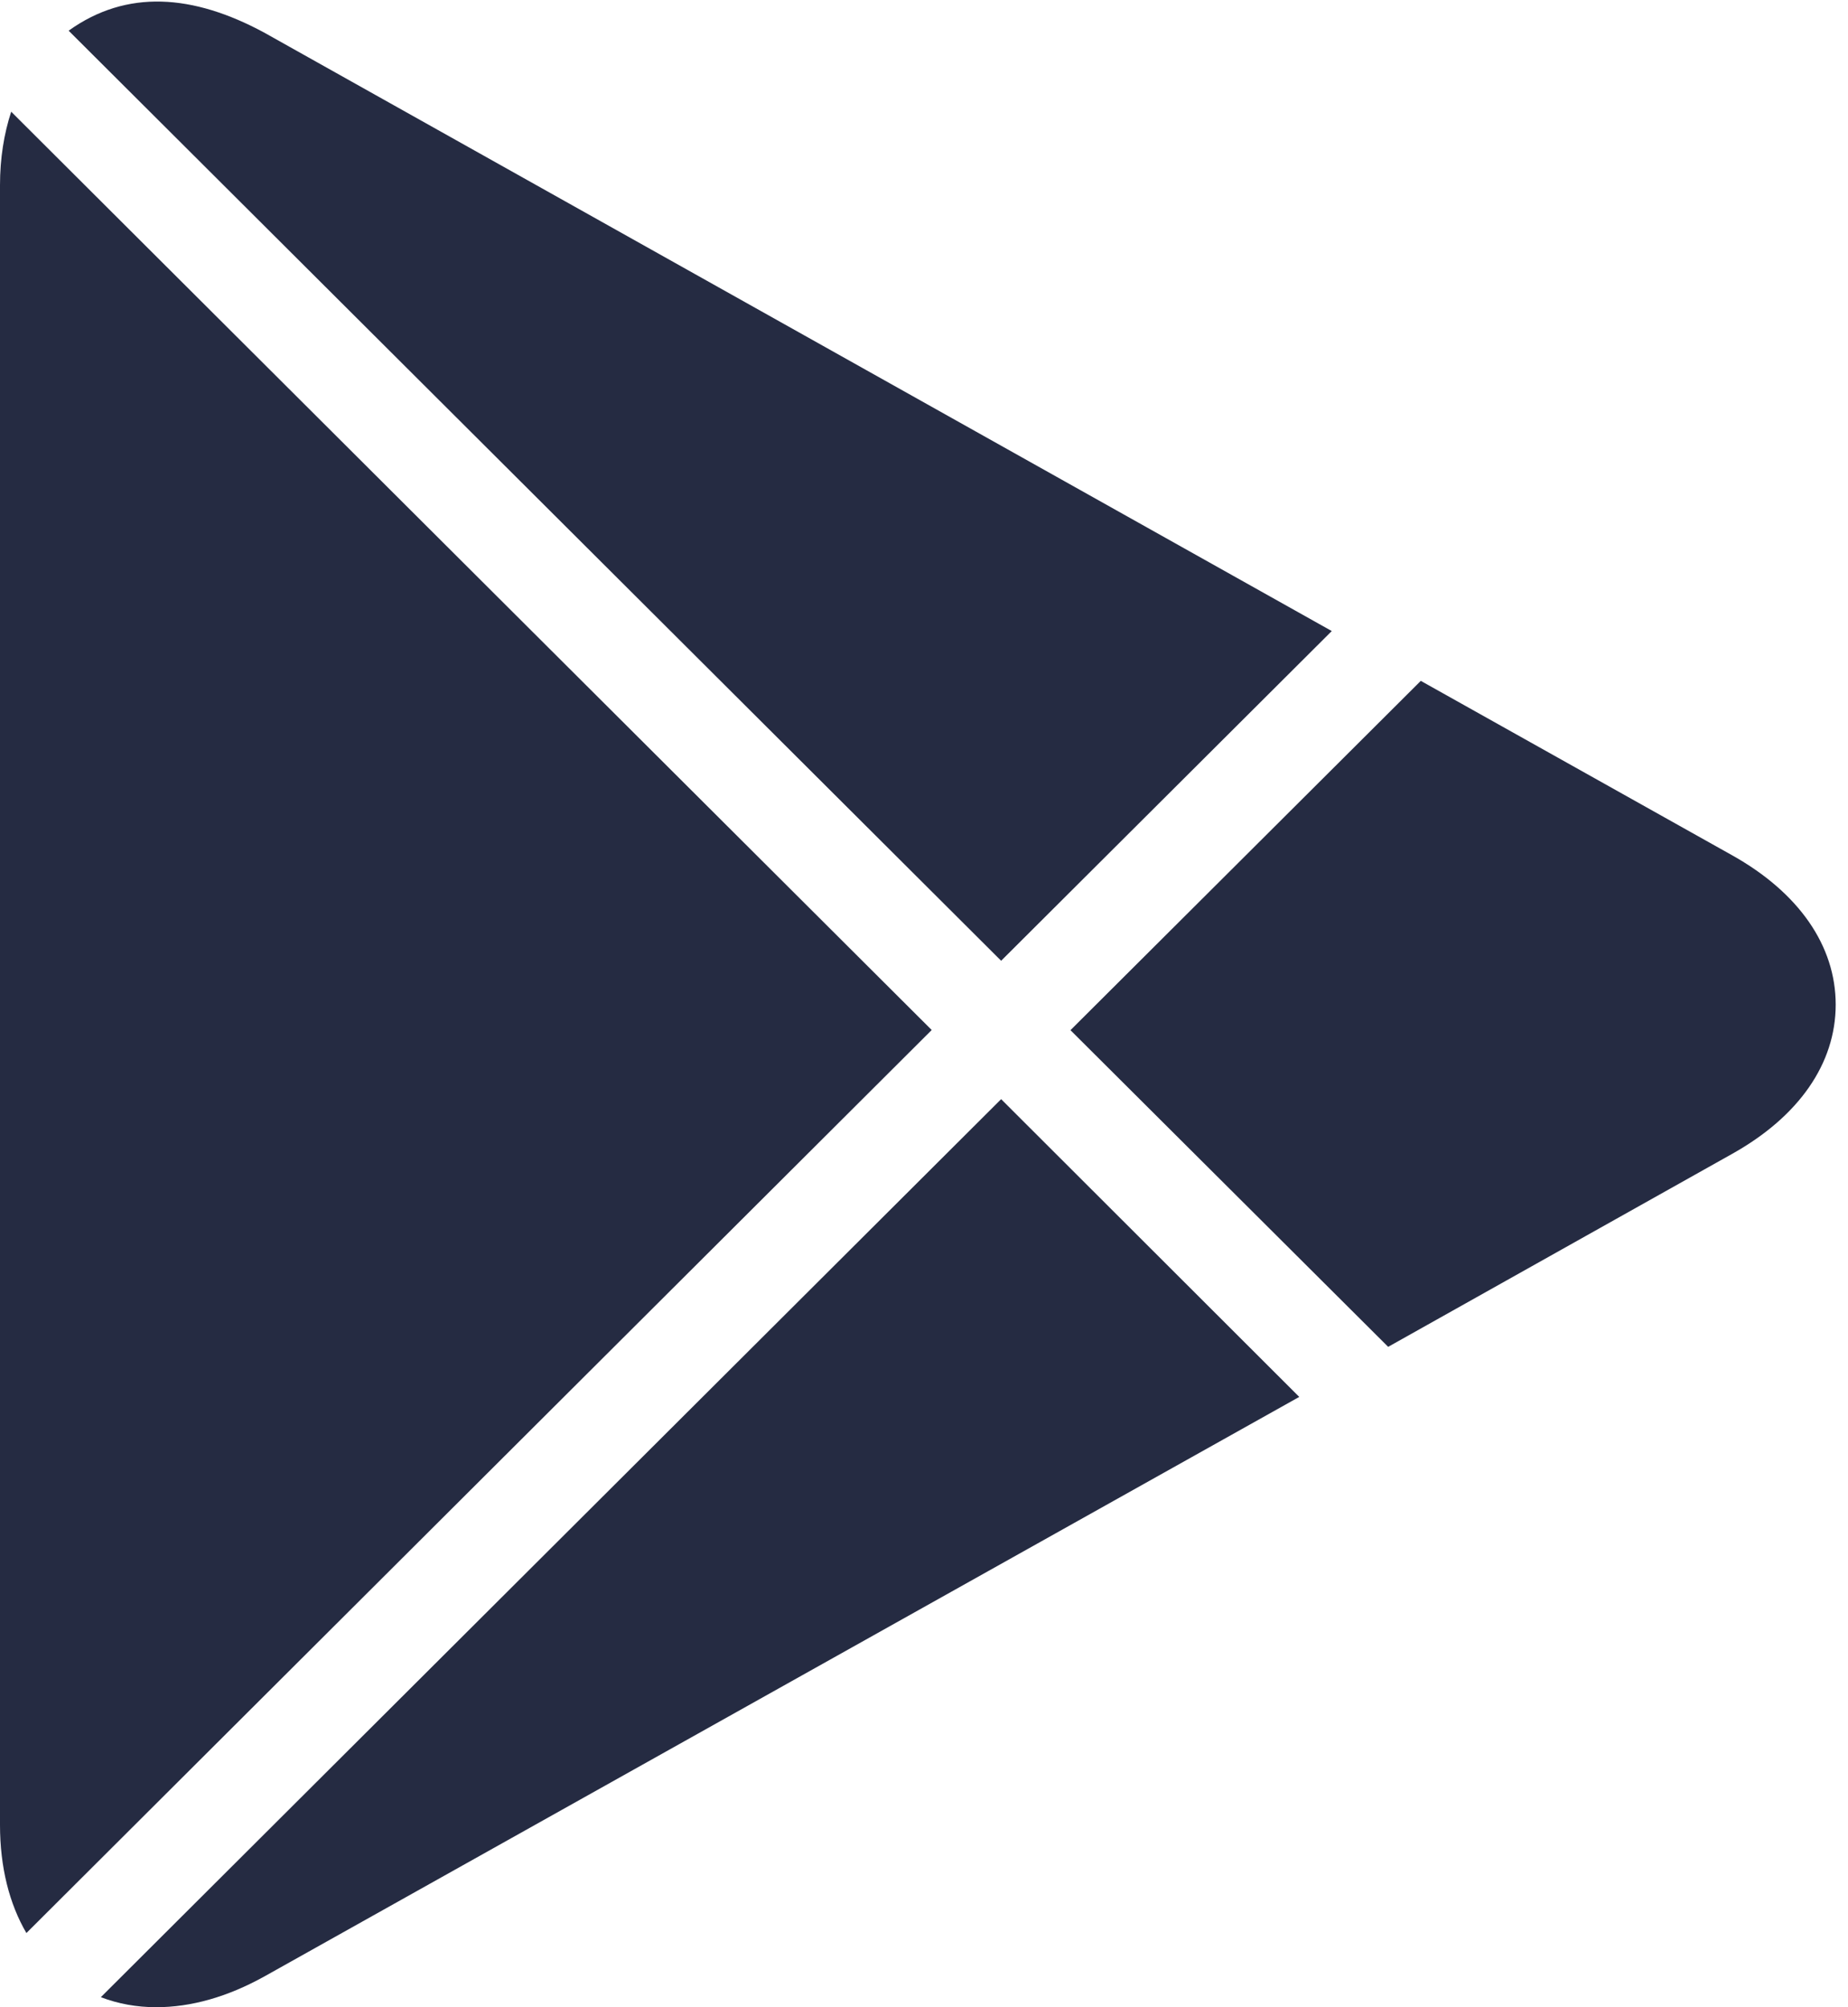 <svg width="35" height="38" viewBox="0 0 35 38" fill="none" xmlns="http://www.w3.org/2000/svg">
<path d="M18.961 18.189L25.223 11.947L4.998 0.614C3.657 -0.108 2.401 -0.209 1.3 0.581L18.961 18.189ZM26.291 25.498L32.8 21.848C34.071 21.139 34.767 20.134 34.767 19.019C34.767 17.907 34.071 16.899 32.802 16.19L26.909 12.89L20.274 19.503L26.291 25.498V25.498ZM0.212 2.115C0.076 2.531 0 2.996 0 3.505V34.548C0 35.353 0.178 36.045 0.5 36.596L17.646 19.5L0.212 2.115ZM18.961 20.809L1.91 37.81C2.236 37.935 2.588 38 2.958 38C3.619 38 4.307 37.806 5.008 37.417L24.607 26.446L18.961 20.809V20.809Z" fill="#252B42"/>
</svg>
